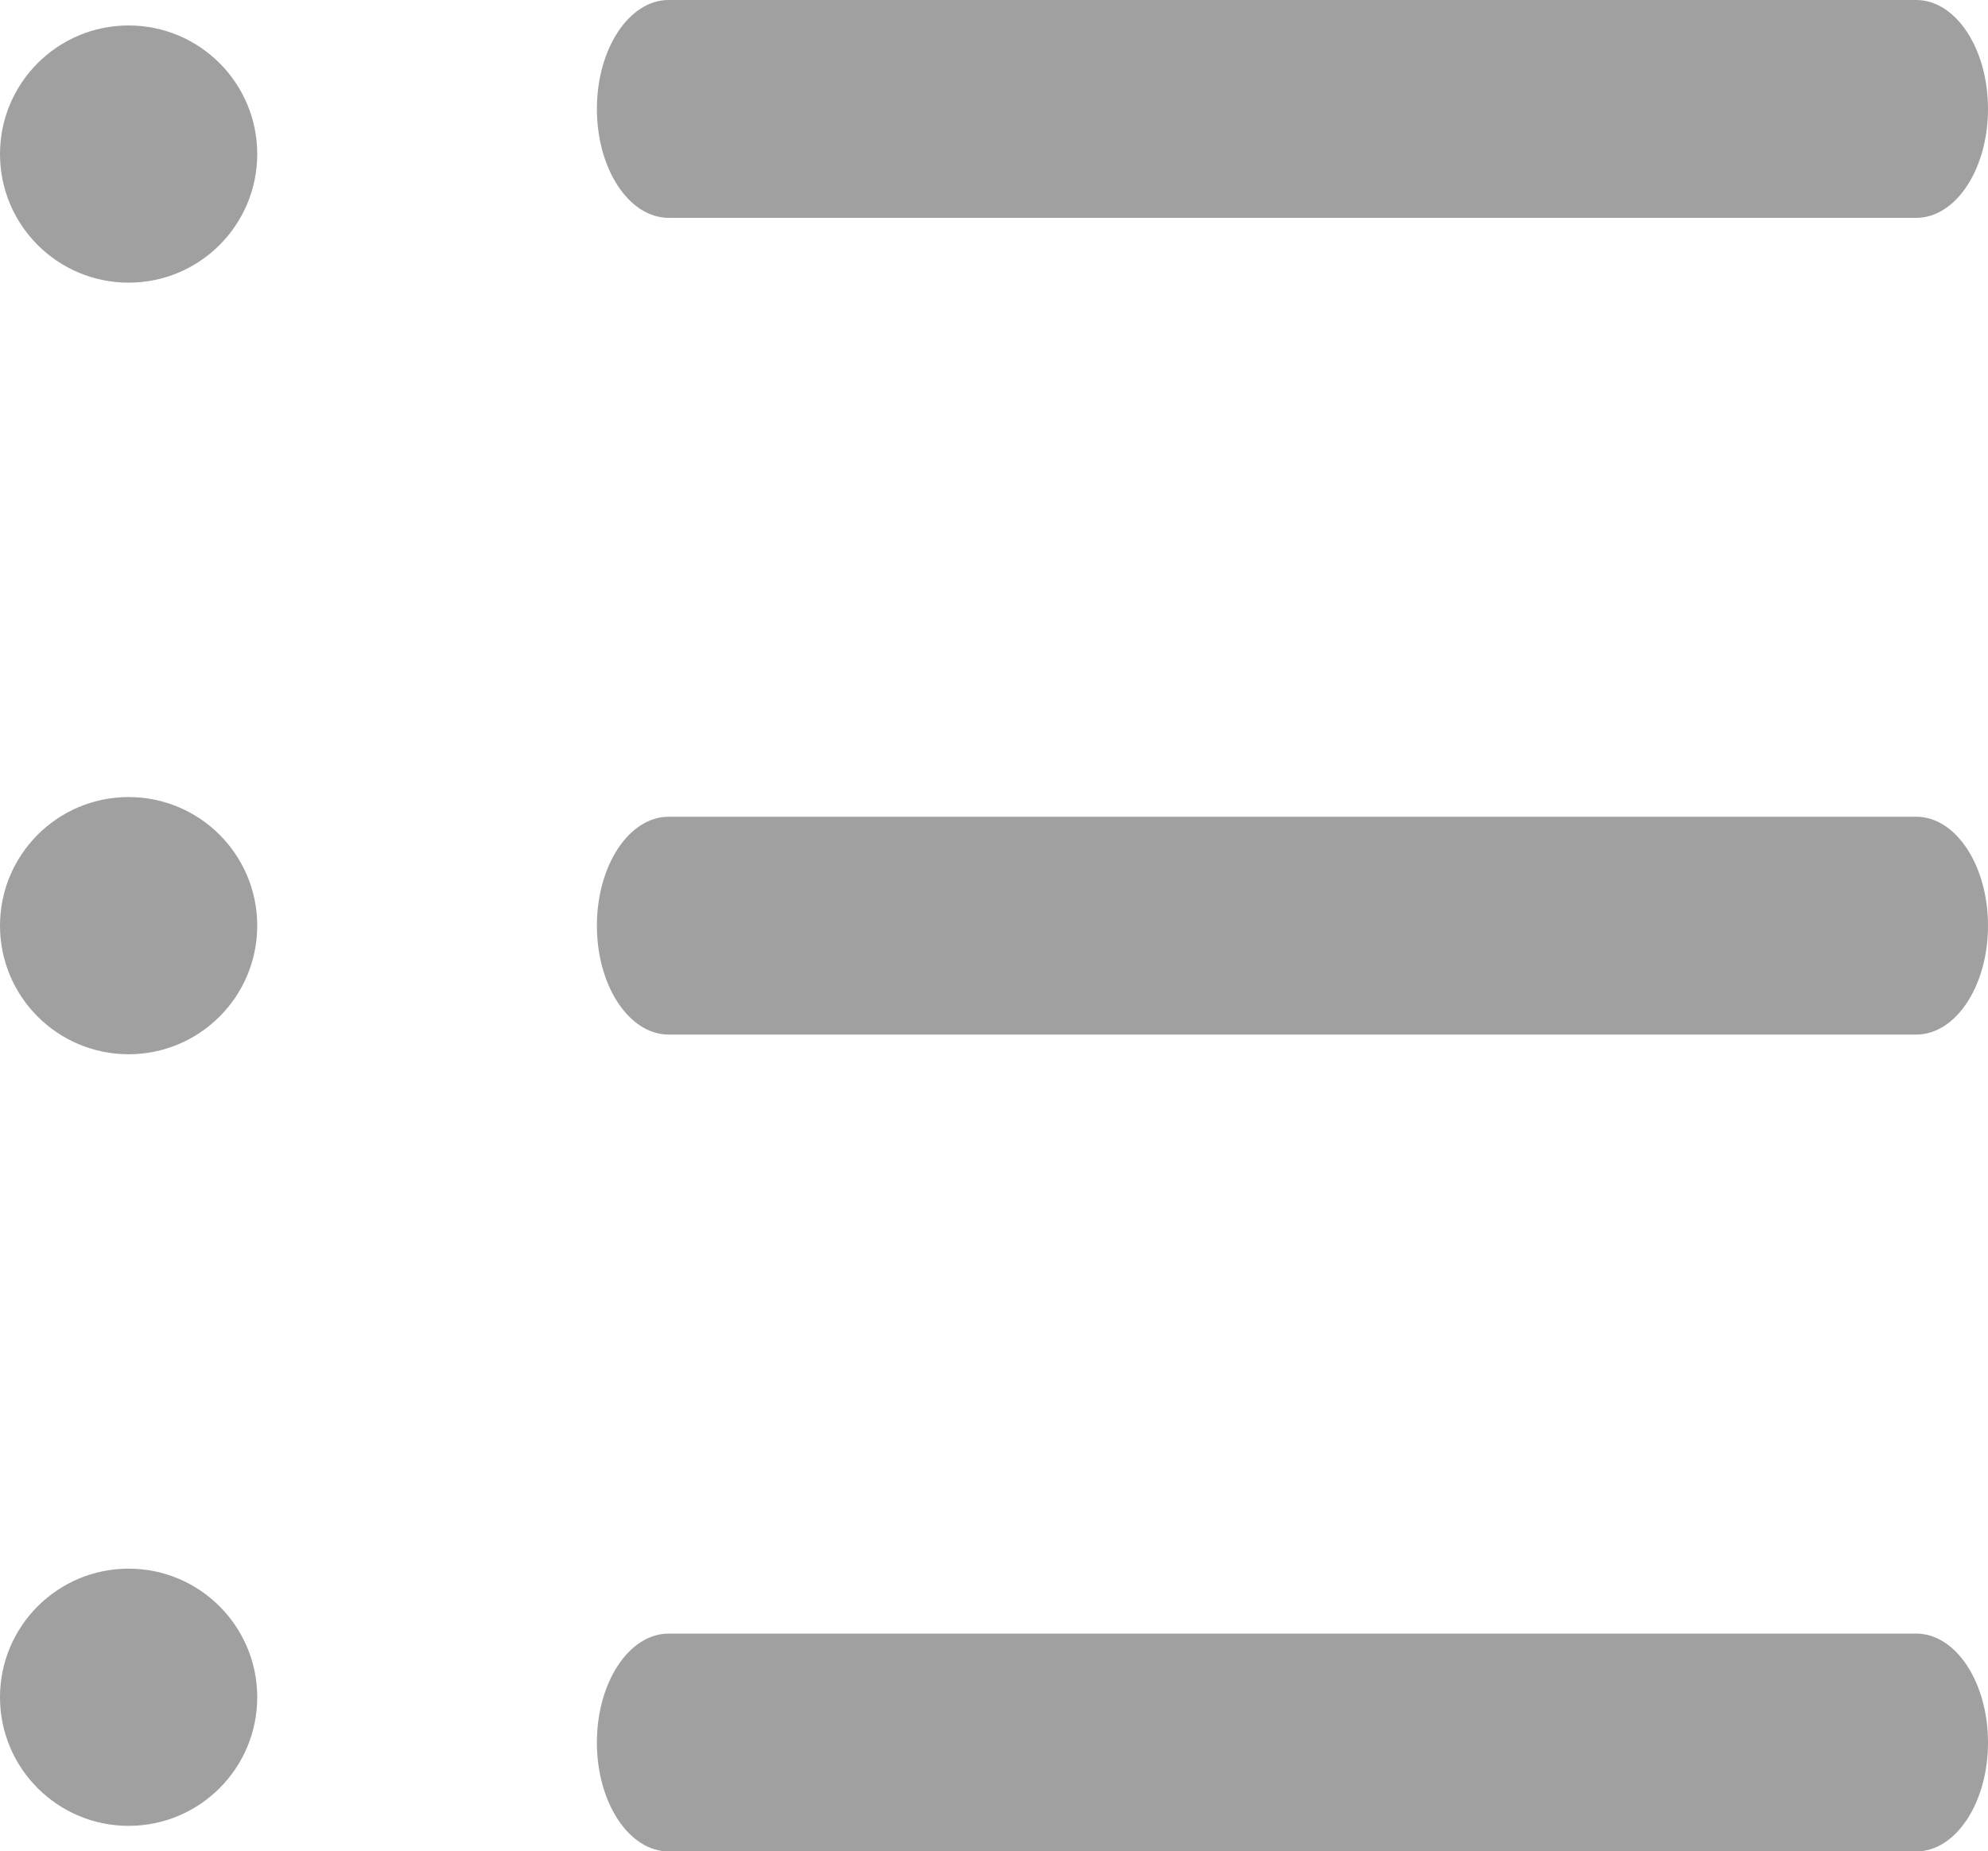 <svg id="list_1_" data-name="list (1)" xmlns="http://www.w3.org/2000/svg" width="15.457" height="14.396" viewBox="0 0 15.457 14.396">
  <g id="Group_15" data-name="Group 15" transform="translate(4.637 6.351)">
    <g id="Group_14" data-name="Group 14">
      <path id="Path_17" data-name="Path 17" d="M134.524,236h-9.7c-.308,0-.558.379-.558.847s.25.847.558.847h9.7c.308,0,.558-.379.558-.847S134.832,236,134.524,236Z" transform="translate(-124.262 -236)" fill="#a0a0a0"/>
    </g>
  </g>
  <g id="Group_17" data-name="Group 17" transform="translate(4.637 0)">
    <g id="Group_16" data-name="Group 16">
      <path id="Path_18" data-name="Path 18" d="M134.524,86h-9.7c-.308,0-.558.379-.558.847s.25.847.558.847h9.7c.308,0,.558-.379.558-.847S134.832,86,134.524,86Z" transform="translate(-124.262 -86)" fill="#a0a0a0"/>
    </g>
  </g>
  <g id="Group_19" data-name="Group 19" transform="translate(4.637 12.703)">
    <g id="Group_18" data-name="Group 18" transform="translate(0 0)">
      <path id="Path_19" data-name="Path 19" d="M134.524,386h-9.7c-.308,0-.558.379-.558.847s.25.847.558.847h9.7c.308,0,.558-.379.558-.847S134.832,386,134.524,386Z" transform="translate(-124.262 -386)" fill="#a0a0a0"/>
    </g>
  </g>
  <g id="Group_21" data-name="Group 21" transform="translate(0 0.198)">
    <g id="Group_20" data-name="Group 20" transform="translate(0 0)">
      <circle id="Ellipse_2" data-name="Ellipse 2" cx="1" cy="1" r="1" transform="translate(0 0)" fill="#a0a0a0"/>
    </g>
  </g>
  <g id="Group_23" data-name="Group 23" transform="translate(0 6.198)">
    <g id="Group_22" data-name="Group 22" transform="translate(0 0)">
      <circle id="Ellipse_3" data-name="Ellipse 3" cx="1" cy="1" r="1" transform="translate(0 0)" fill="#a0a0a0"/>
    </g>
  </g>
  <g id="Group_25" data-name="Group 25" transform="translate(0 12.198)">
    <g id="Group_24" data-name="Group 24" transform="translate(0 0)">
      <circle id="Ellipse_4" data-name="Ellipse 4" cx="1" cy="1" r="1" transform="translate(0 0)" fill="#a0a0a0"/>
    </g>
  </g>
</svg>
